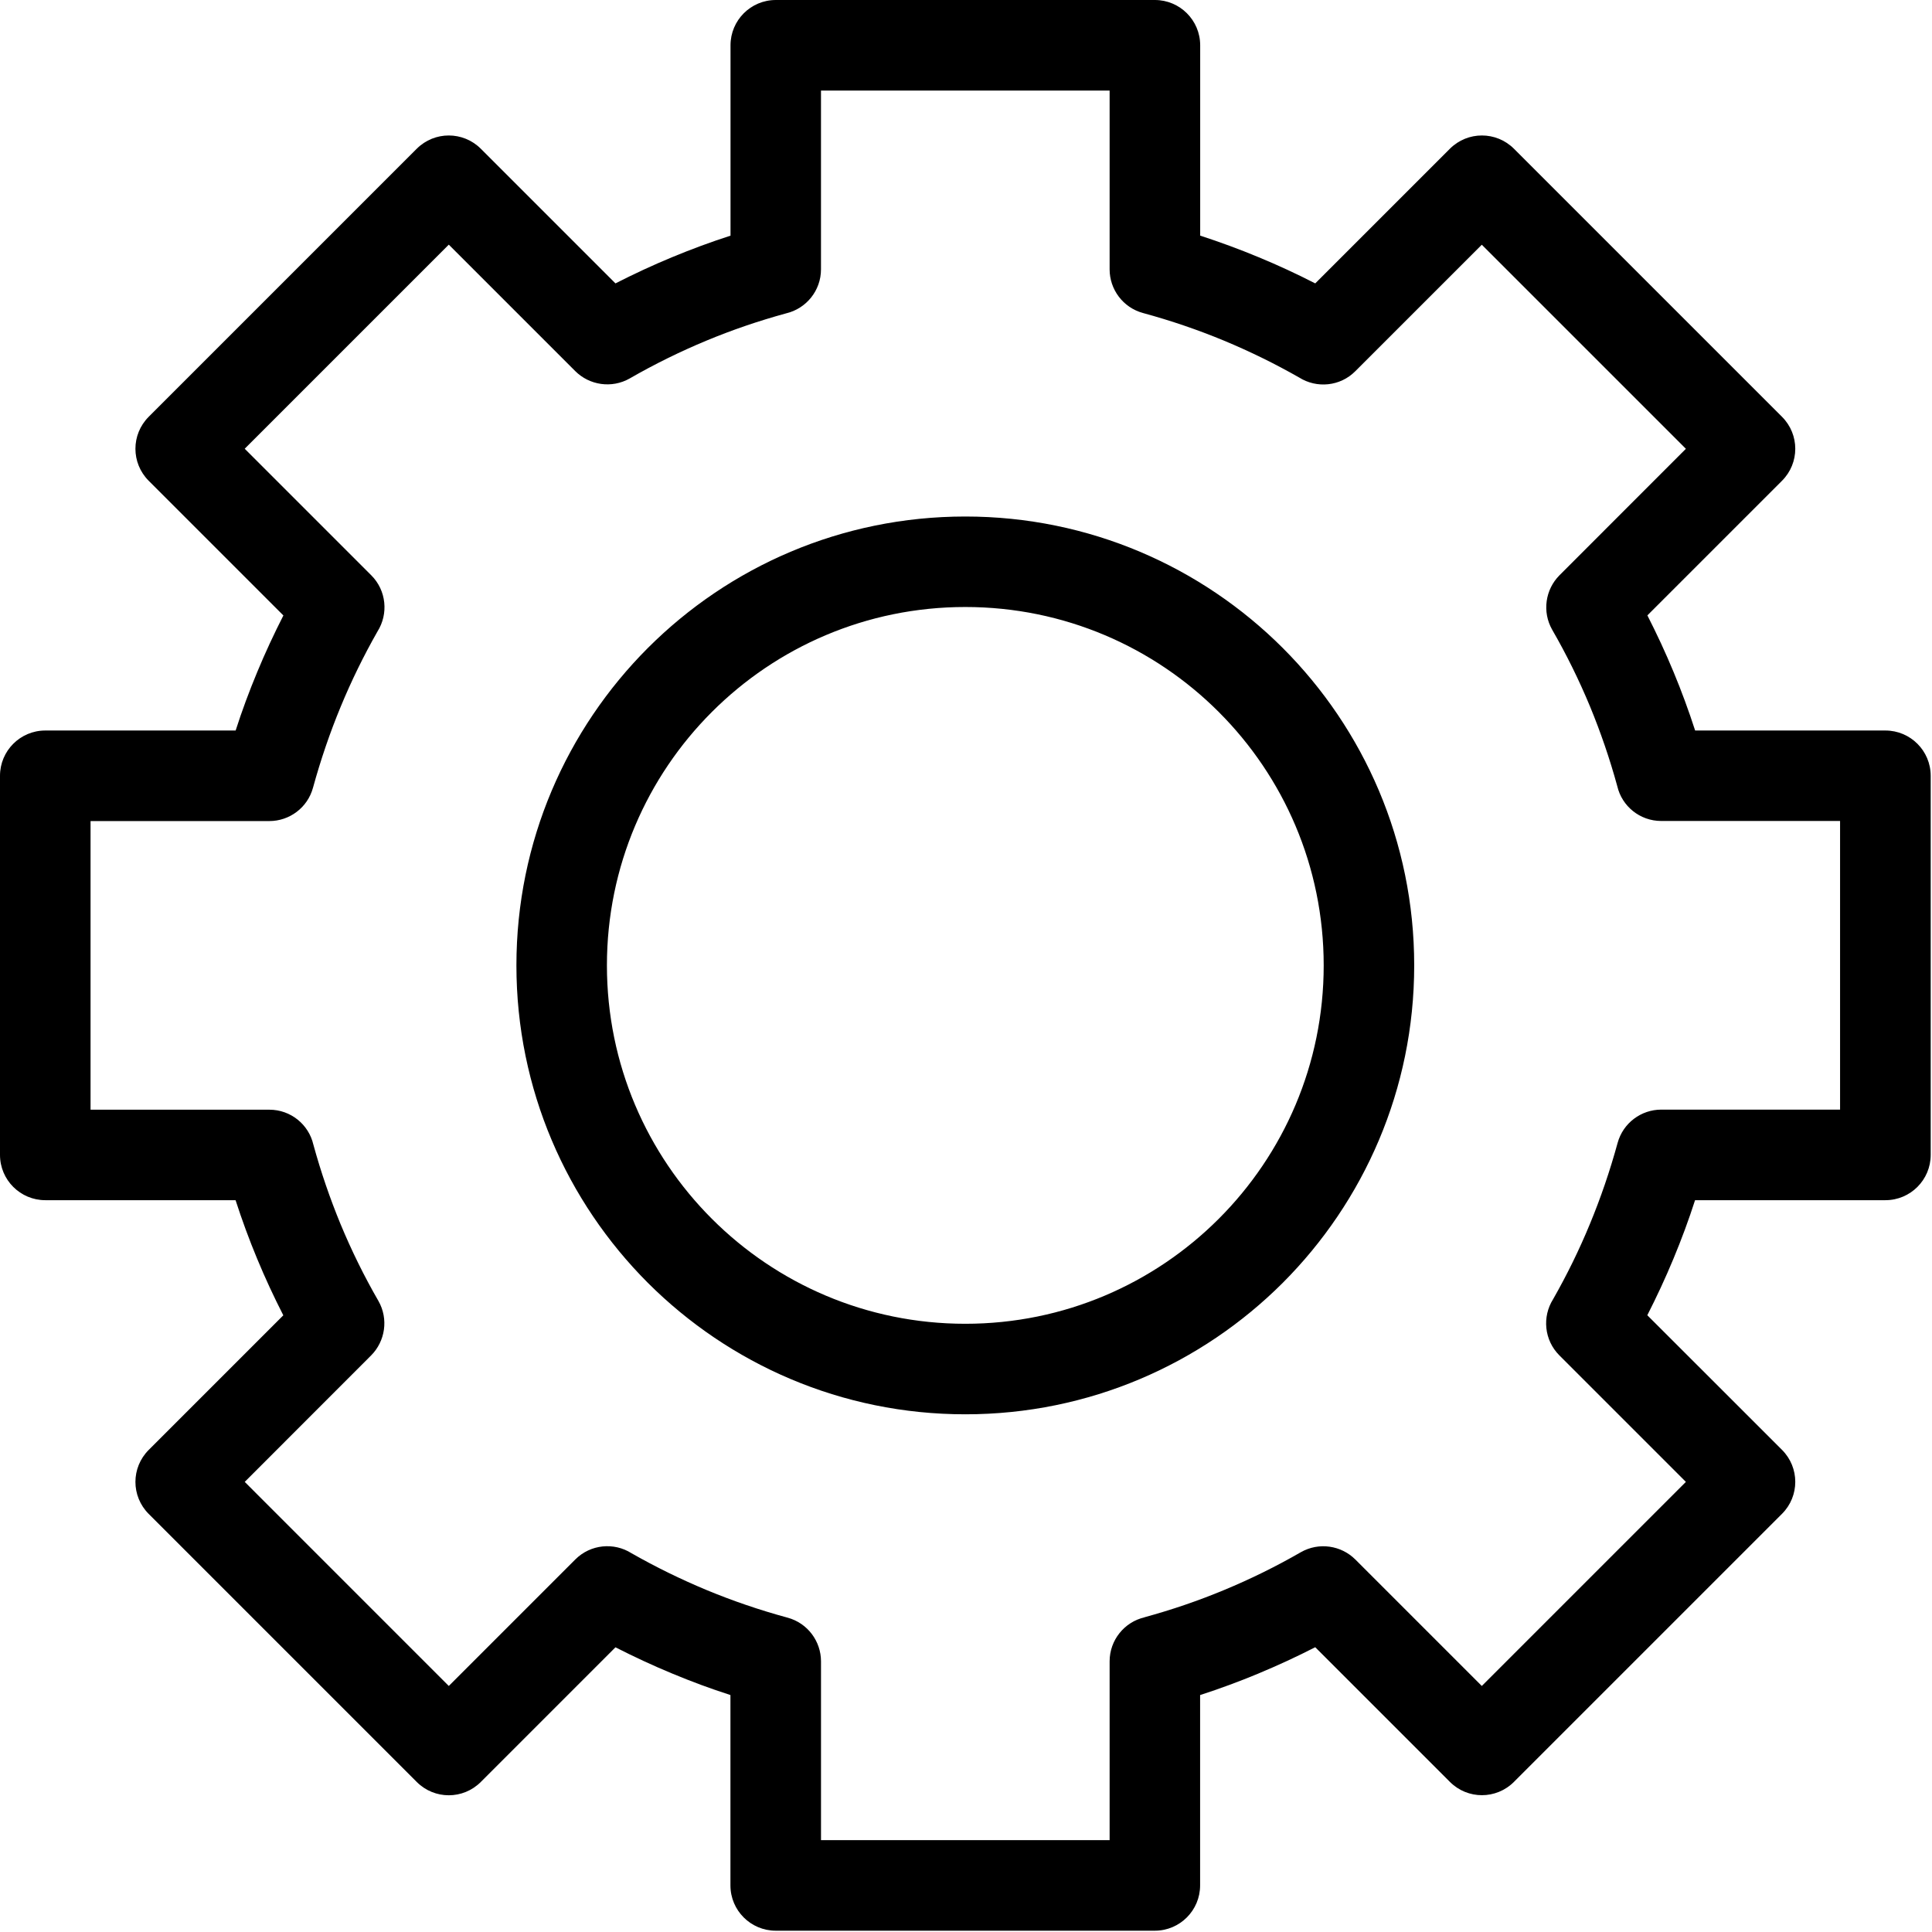<svg width="98" height="98" viewBox="0 0 98 98" fill="none" xmlns="http://www.w3.org/2000/svg">
<path d="M58.051 82.036C59.45 81.653 60.797 81.192 62.082 80.657C63.422 80.102 64.723 79.462 65.985 78.735C66.903 78.212 68.031 78.391 68.746 79.102L75.164 85.52L85.516 75.168L79.098 68.75C78.325 67.977 78.219 66.789 78.782 65.899C79.485 64.664 80.11 63.391 80.649 62.082C81.192 60.77 81.661 59.403 82.051 57.981C82.329 56.957 83.254 56.285 84.266 56.285H93.337V41.644H84.266C83.18 41.644 82.27 40.891 82.036 39.879C81.653 38.48 81.188 37.133 80.657 35.844C80.102 34.508 79.462 33.203 78.735 31.945C78.212 31.027 78.391 29.898 79.102 29.183L85.516 22.765L75.164 12.414L68.746 18.831C67.977 19.605 66.785 19.71 65.898 19.148C64.664 18.445 63.387 17.82 62.082 17.277C60.77 16.734 59.402 16.265 57.98 15.878C56.957 15.601 56.285 14.675 56.285 13.664V4.593H41.644V13.664C41.644 14.746 40.89 15.656 39.879 15.894C38.48 16.277 37.133 16.738 35.847 17.273C34.511 17.828 33.207 18.468 31.945 19.195C31.027 19.718 29.898 19.539 29.183 18.828L22.765 12.41L12.413 22.762L18.831 29.18C19.605 29.953 19.71 31.141 19.148 32.031C18.445 33.266 17.82 34.543 17.281 35.848C16.738 37.16 16.269 38.531 15.878 39.953C15.601 40.977 14.675 41.648 13.664 41.648H4.593V56.289H13.664C14.749 56.289 15.66 57.043 15.894 58.055C16.277 59.453 16.742 60.801 17.273 62.09C17.828 63.426 18.468 64.731 19.195 65.989C19.718 66.907 19.538 68.036 18.828 68.75L12.414 75.168L22.765 85.52L29.183 79.102C29.957 78.329 31.144 78.224 32.031 78.786C33.266 79.489 34.543 80.114 35.848 80.657C37.16 81.2 38.527 81.669 39.949 82.055C40.973 82.333 41.645 83.259 41.645 84.27V93.341H56.285V84.27C56.285 83.188 57.039 82.274 58.051 82.04V82.036ZM48.965 26.2C55.254 26.2 60.945 28.751 65.067 32.868C69.184 36.985 71.735 42.68 71.735 48.97C71.735 55.259 69.184 60.95 65.067 65.072C60.946 69.189 55.255 71.74 48.965 71.74C42.676 71.74 36.985 69.189 32.863 65.072C28.746 60.951 26.195 55.259 26.195 48.97C26.195 42.68 28.746 36.99 32.863 32.868C36.984 28.747 42.676 26.2 48.965 26.2ZM61.82 36.114C58.531 32.825 53.988 30.79 48.965 30.79C43.942 30.79 39.399 32.825 36.11 36.114C32.821 39.403 30.786 43.946 30.786 48.969C30.786 53.992 32.821 58.535 36.11 61.824C39.399 65.113 43.942 67.148 48.965 67.148C53.989 67.148 58.532 65.113 61.82 61.824C65.109 58.535 67.144 53.992 67.144 48.969C67.144 43.946 65.109 39.403 61.82 36.114ZM63.84 84.887C62.863 85.293 61.879 85.656 60.875 85.981V95.637C60.875 96.903 59.848 97.934 58.578 97.934H39.348C38.082 97.934 37.051 96.907 37.051 95.637V85.981C36.051 85.66 35.067 85.293 34.09 84.887C33.11 84.481 32.153 84.035 31.219 83.559L24.387 90.391C23.489 91.289 22.039 91.289 21.141 90.391L7.543 76.793C6.645 75.894 6.645 74.445 7.543 73.547L14.371 66.719C13.895 65.789 13.449 64.828 13.043 63.848C12.637 62.871 12.274 61.883 11.949 60.879H2.297C1.031 60.879 0 59.852 0 58.582V39.352C0 38.086 1.027 37.055 2.297 37.055H11.953C12.273 36.055 12.641 35.067 13.047 34.09C13.453 33.11 13.899 32.153 14.375 31.219L7.543 24.387C6.645 23.489 6.645 22.039 7.543 21.141L21.141 7.543C22.039 6.648 23.489 6.648 24.387 7.543L31.219 14.375C32.153 13.898 33.11 13.453 34.09 13.047C35.067 12.641 36.055 12.277 37.055 11.953V2.297C37.055 1.031 38.082 0 39.352 0H58.582C59.847 0 60.879 1.027 60.879 2.297V11.953C61.879 12.277 62.867 12.641 63.844 13.047C64.824 13.453 65.781 13.895 66.715 14.375L73.547 7.543C74.445 6.648 75.894 6.648 76.793 7.543L90.391 21.141C91.289 22.039 91.289 23.489 90.391 24.387L83.563 31.215C84.039 32.149 84.485 33.106 84.891 34.086C85.297 35.063 85.66 36.051 85.985 37.055H95.637C96.903 37.055 97.934 38.082 97.934 39.352V58.582C97.934 59.848 96.906 60.879 95.637 60.879H85.981C85.66 61.879 85.293 62.867 84.887 63.844C84.481 64.824 84.035 65.781 83.559 66.715L90.391 73.543C91.289 74.441 91.289 75.891 90.391 76.789L76.793 90.387C75.894 91.285 74.445 91.285 73.547 90.387L66.715 83.555C65.781 84.032 64.824 84.477 63.844 84.883L63.84 84.887Z" fill="black"/>
</svg>
